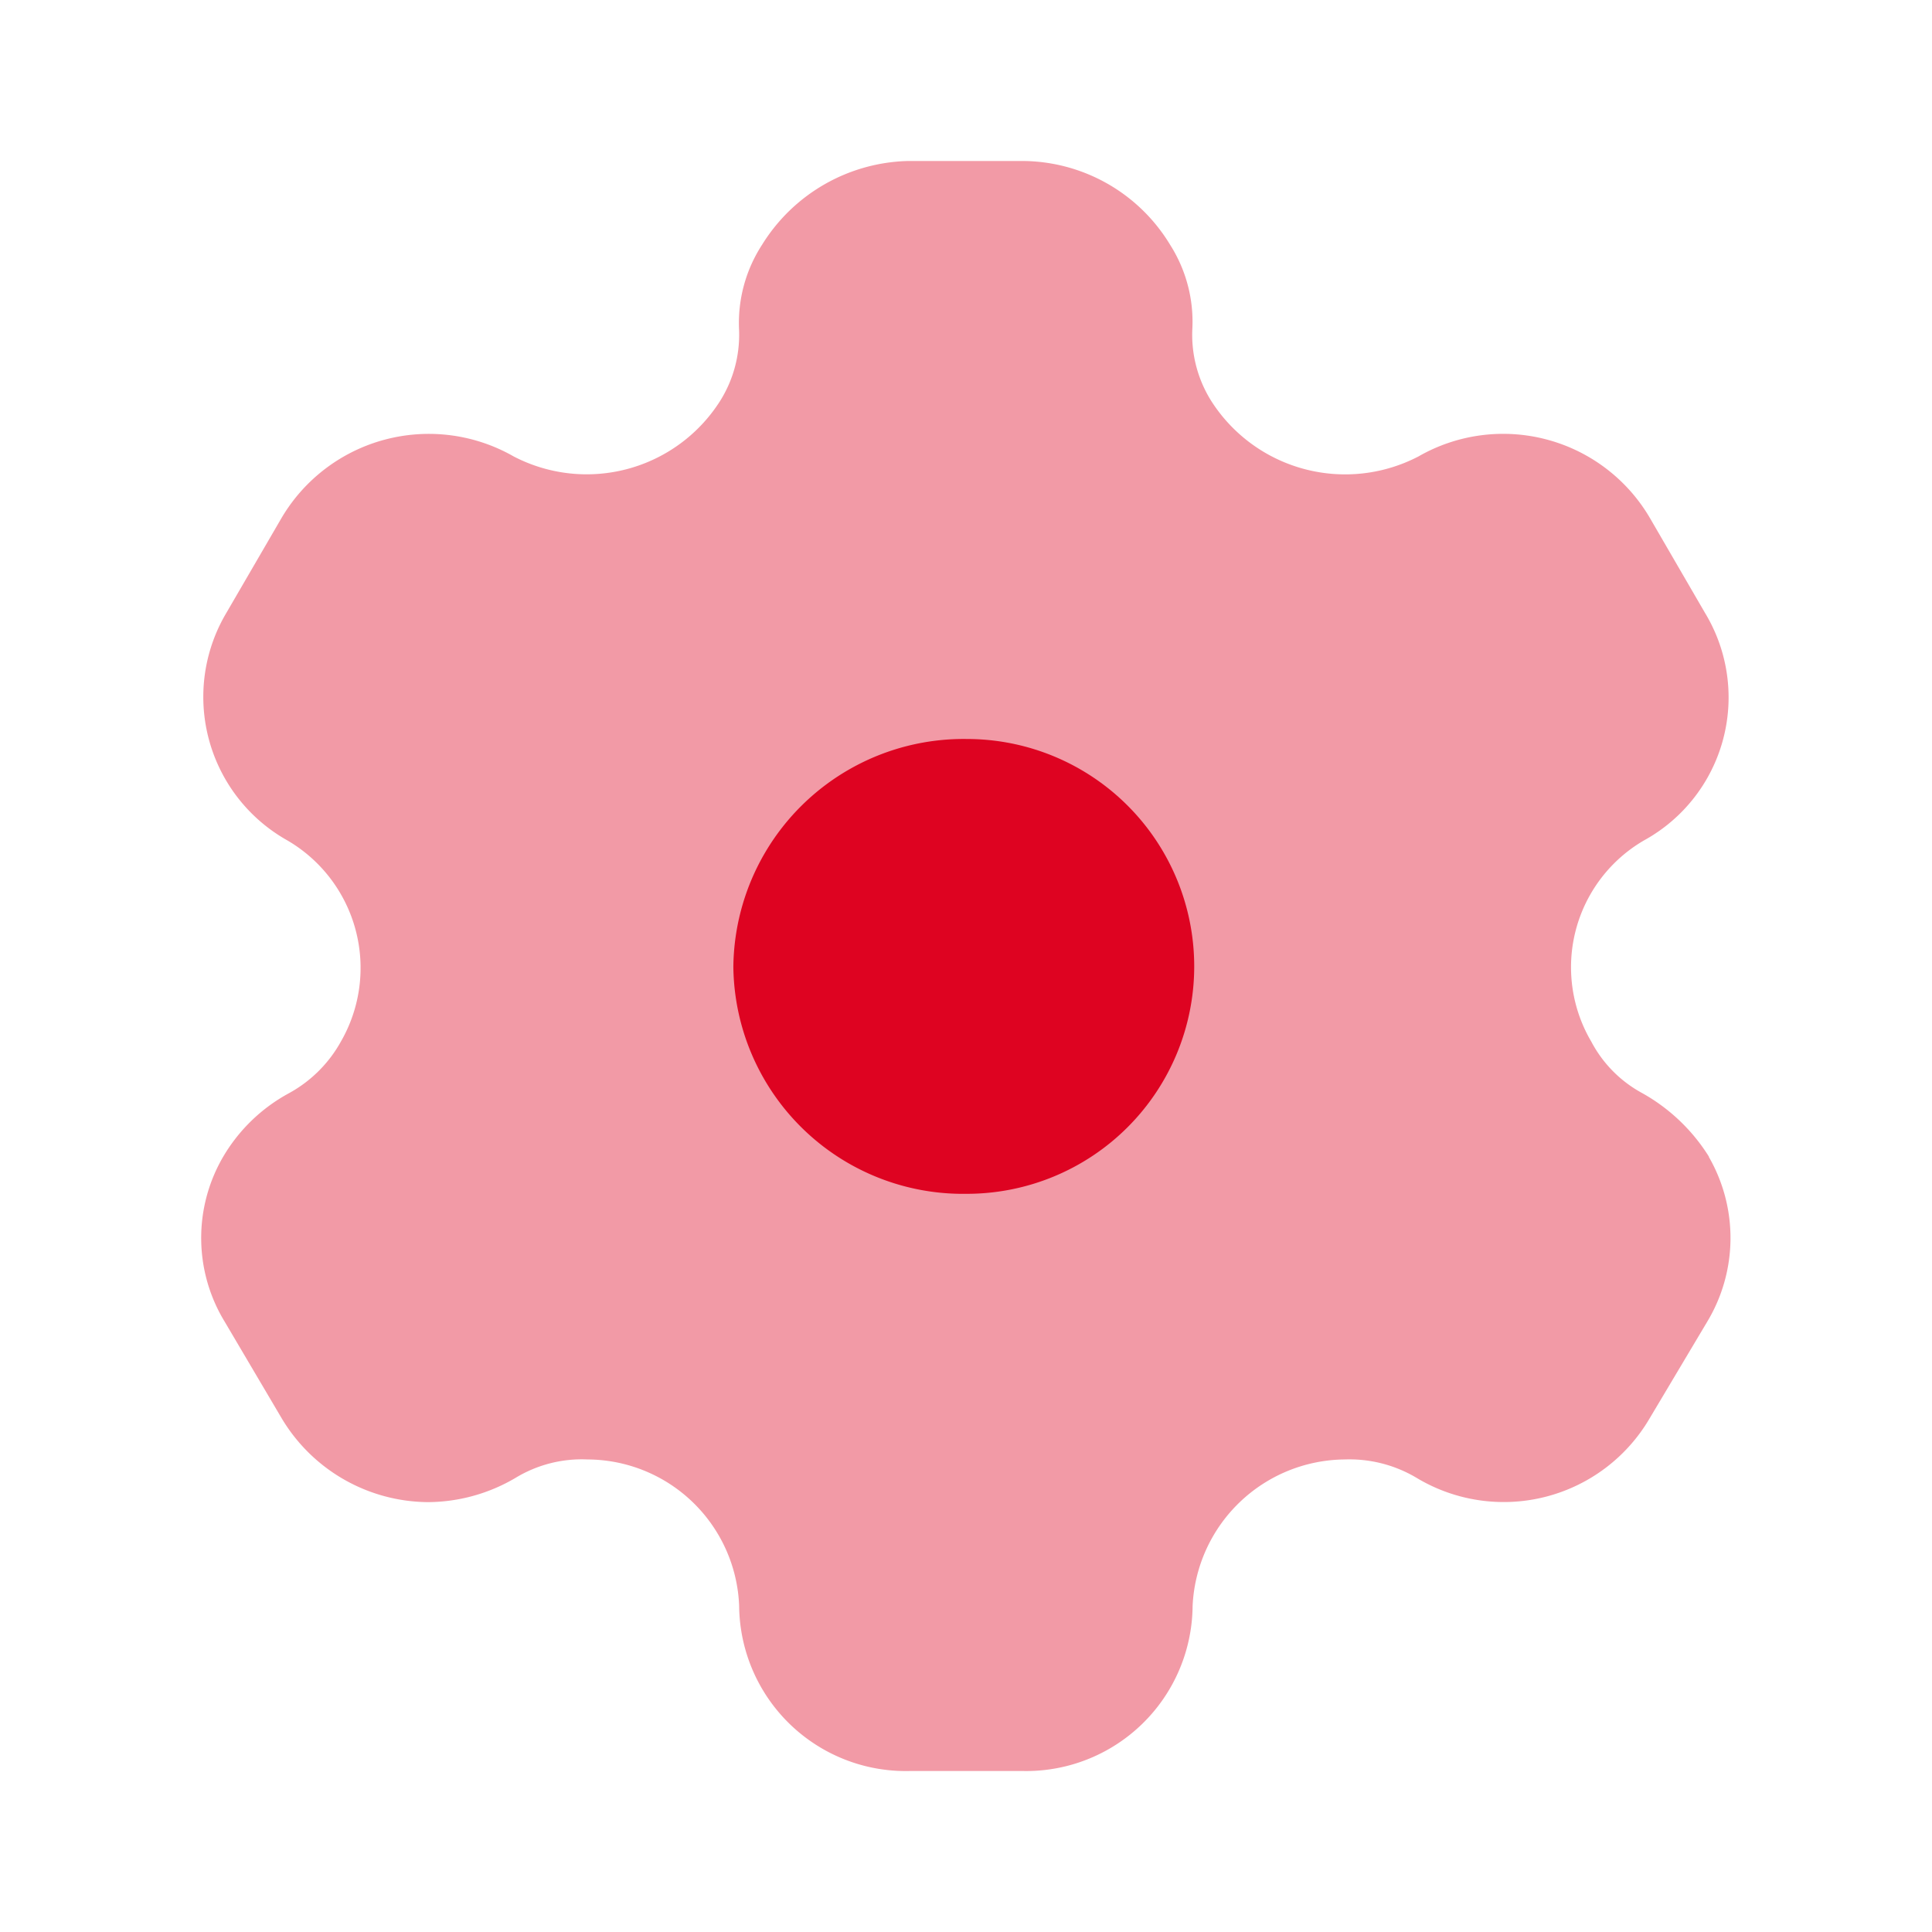 <svg xmlns="http://www.w3.org/2000/svg" width="24" height="24" viewBox="0 0 24 24"><defs><style>.a,.b{fill:#de0322;}.b{opacity:0.4;}</style></defs><g transform="translate(2.5 2)"><path class="a" d="M2.9,5.65A2.853,2.853,0,0,1,0,2.83,2.861,2.861,0,0,1,2.9,0a2.825,2.825,0,1,1,0,5.65" transform="translate(6.61 7.18)"/><path class="b" d="M18.73,12.37a2.3,2.3,0,0,0-.828-.79,1.547,1.547,0,0,1-.634-.64,1.822,1.822,0,0,1,.654-2.5,2.027,2.027,0,0,0,.756-2.83l-.685-1.18a2.112,2.112,0,0,0-2.872-.76,1.973,1.973,0,0,1-2.575-.69,1.546,1.546,0,0,1-.235-.88,1.778,1.778,0,0,0-.276-1.06A2.152,2.152,0,0,0,10.217,0H8.776A2.195,2.195,0,0,0,6.967,1.04,1.785,1.785,0,0,0,6.681,2.1a1.546,1.546,0,0,1-.235.88,1.963,1.963,0,0,1-2.565.69A2.124,2.124,0,0,0,1,4.43L.314,5.61a2.044,2.044,0,0,0,.756,2.83,1.834,1.834,0,0,1,.664,2.5,1.634,1.634,0,0,1-.644.64,2.118,2.118,0,0,0-.818.79,2,2,0,0,0,.02,2.05L1,15.62a2.134,2.134,0,0,0,1.819,1.04,2.161,2.161,0,0,0,1.083-.3,1.586,1.586,0,0,1,.9-.23,1.892,1.892,0,0,1,1.88,1.82A2.07,2.07,0,0,0,8.807,20H10.2a2.068,2.068,0,0,0,2.115-2.05A1.908,1.908,0,0,1,14.2,16.13a1.63,1.63,0,0,1,.9.23,2.1,2.1,0,0,0,2.892-.74l.715-1.2a2.018,2.018,0,0,0,.02-2.05"/></g></svg>